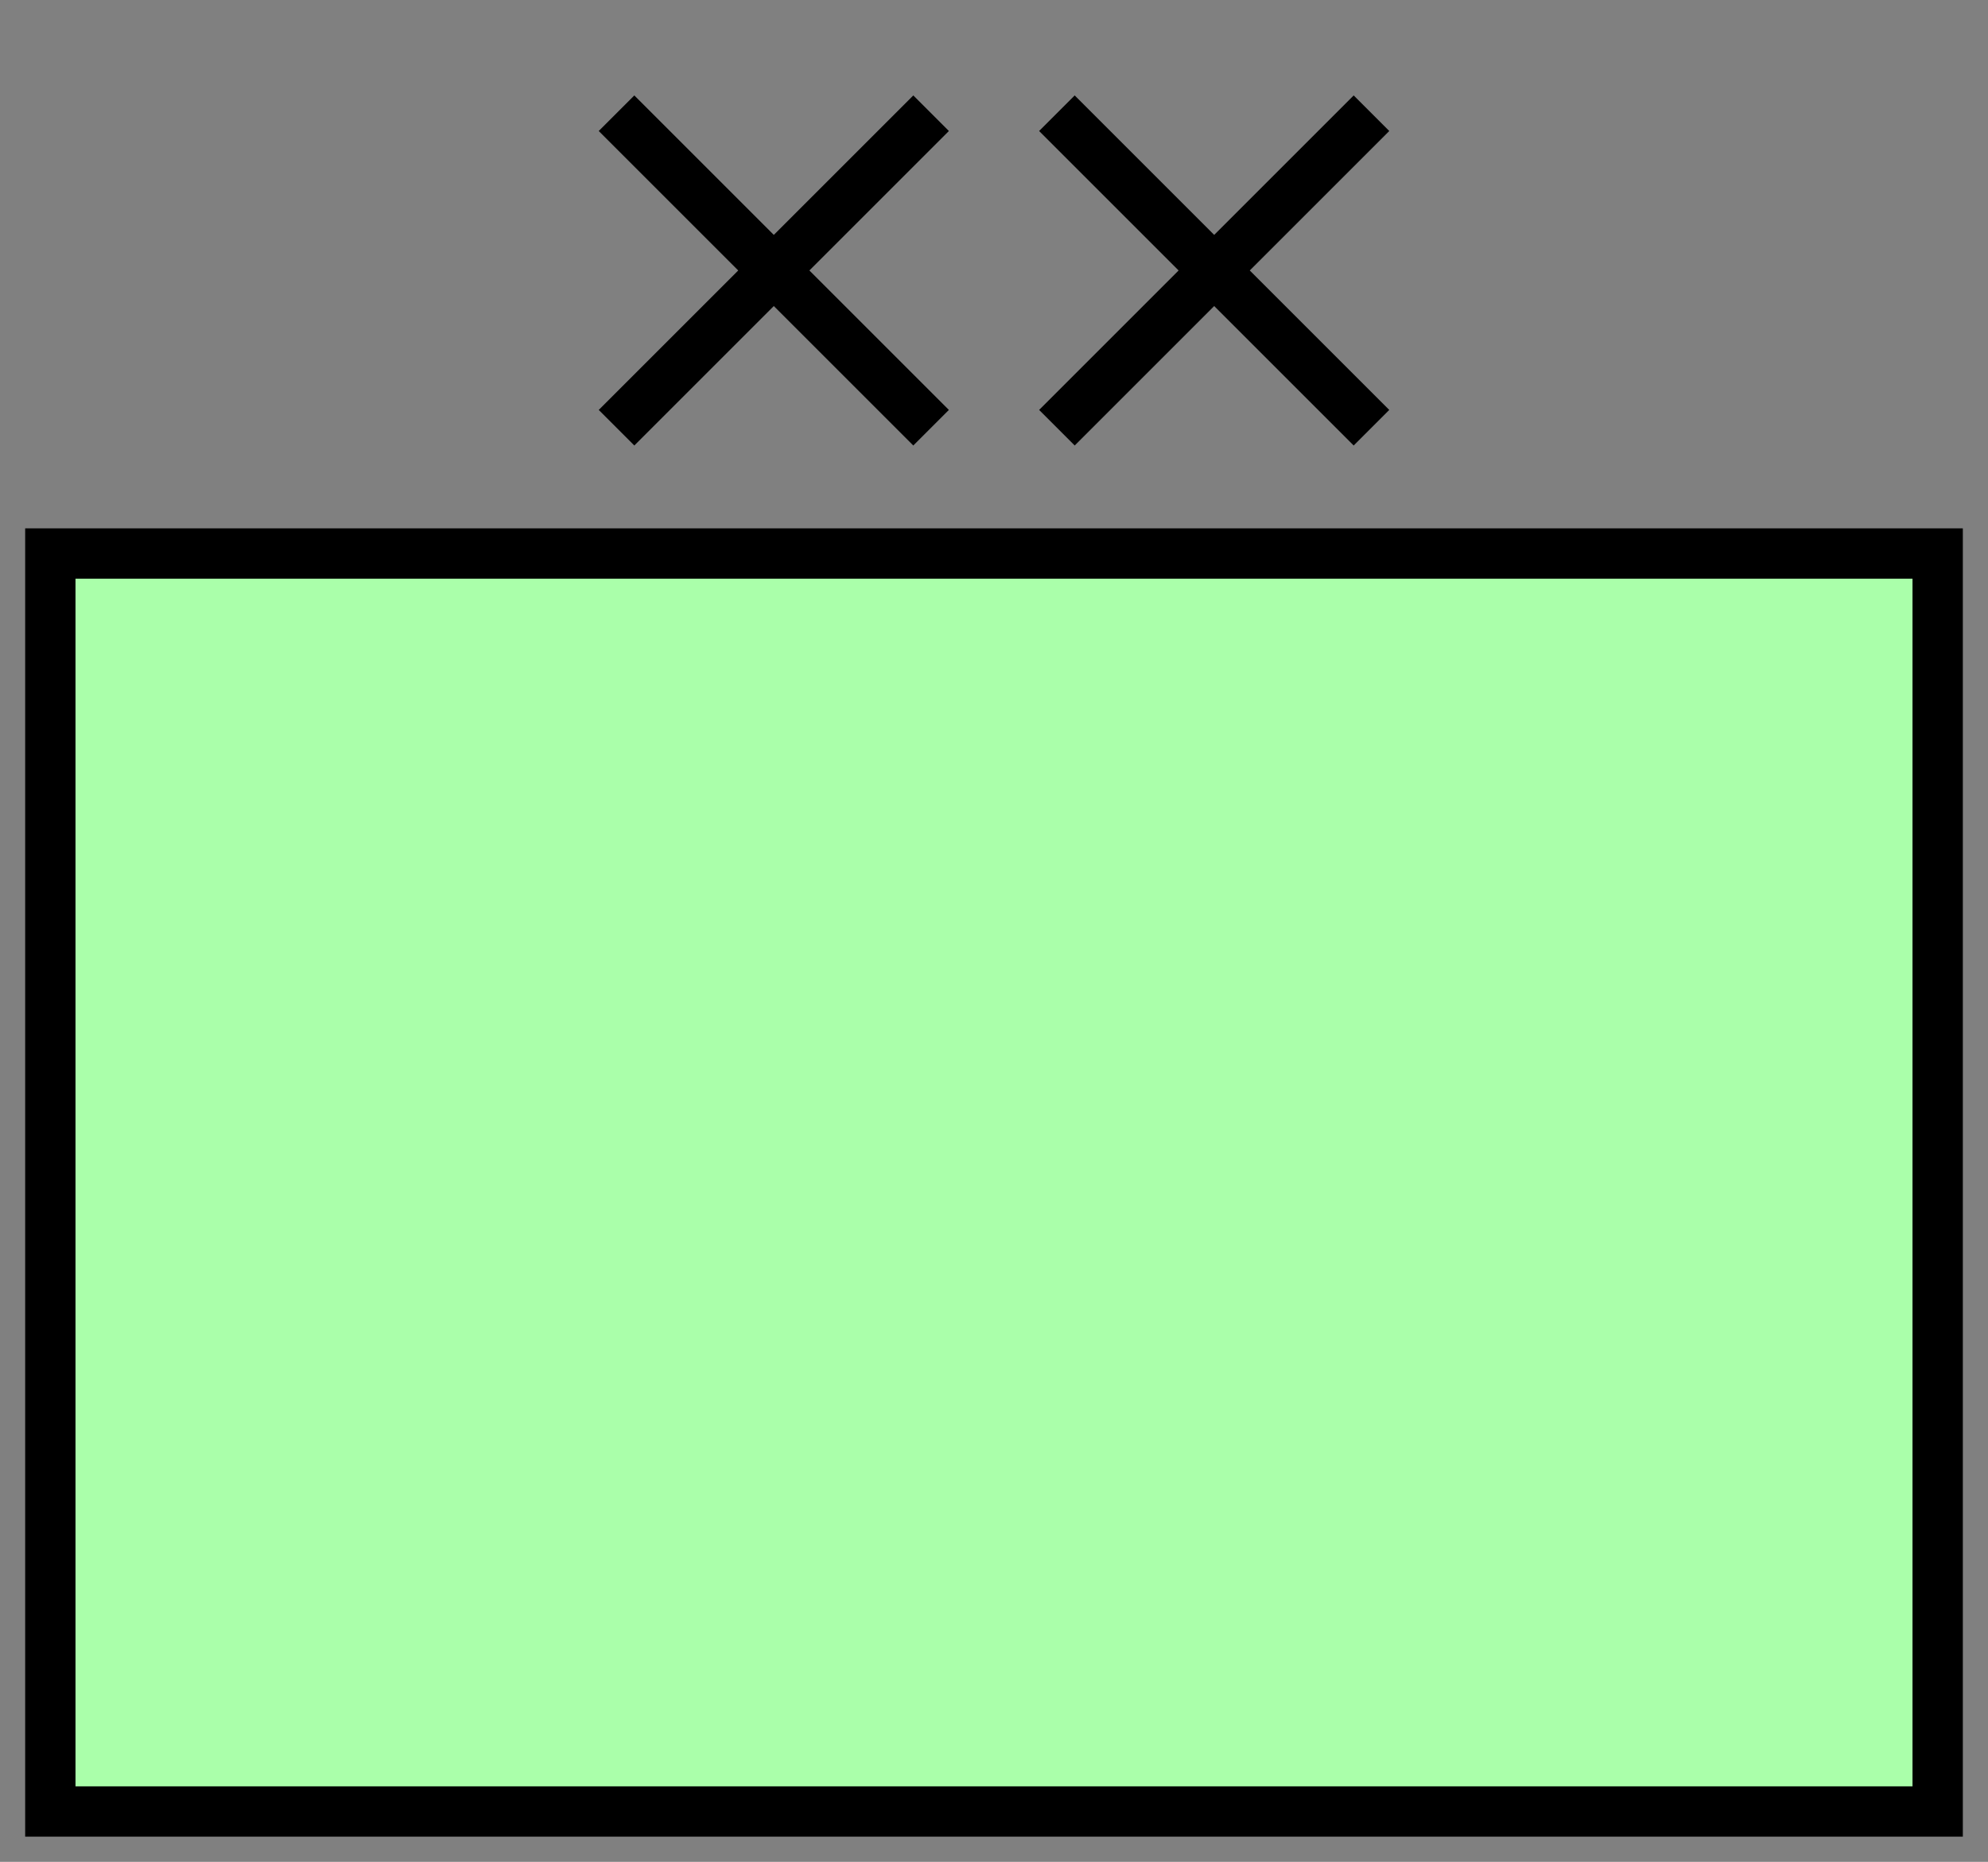 <svg xmlns:xlink="http://www.w3.org/1999/xlink" xmlns="http://www.w3.org/2000/svg" version="1.2" baseProfile="tiny" width="63.2" height="59.2" viewBox="21 6 158 148"><rect x="21" y="6" width="158" height="148" fill="#808080" stroke="none"/><path d="M25,50 l150,0 0,100 -150,0 z" stroke-width="4px" stroke="#000000" fill="#AAFFAA" fill-opacity="1"></path><g transform="translate(0,0)" stroke-width="4px" stroke="#000000" fill="none"><path d="M70,40 l25,-25 m0,25 l-25,-25   M105,40 l25,-25 m0,25 l-25,-25" stroke="#000000" fill="none" stroke-width="4px"></path></g></svg>